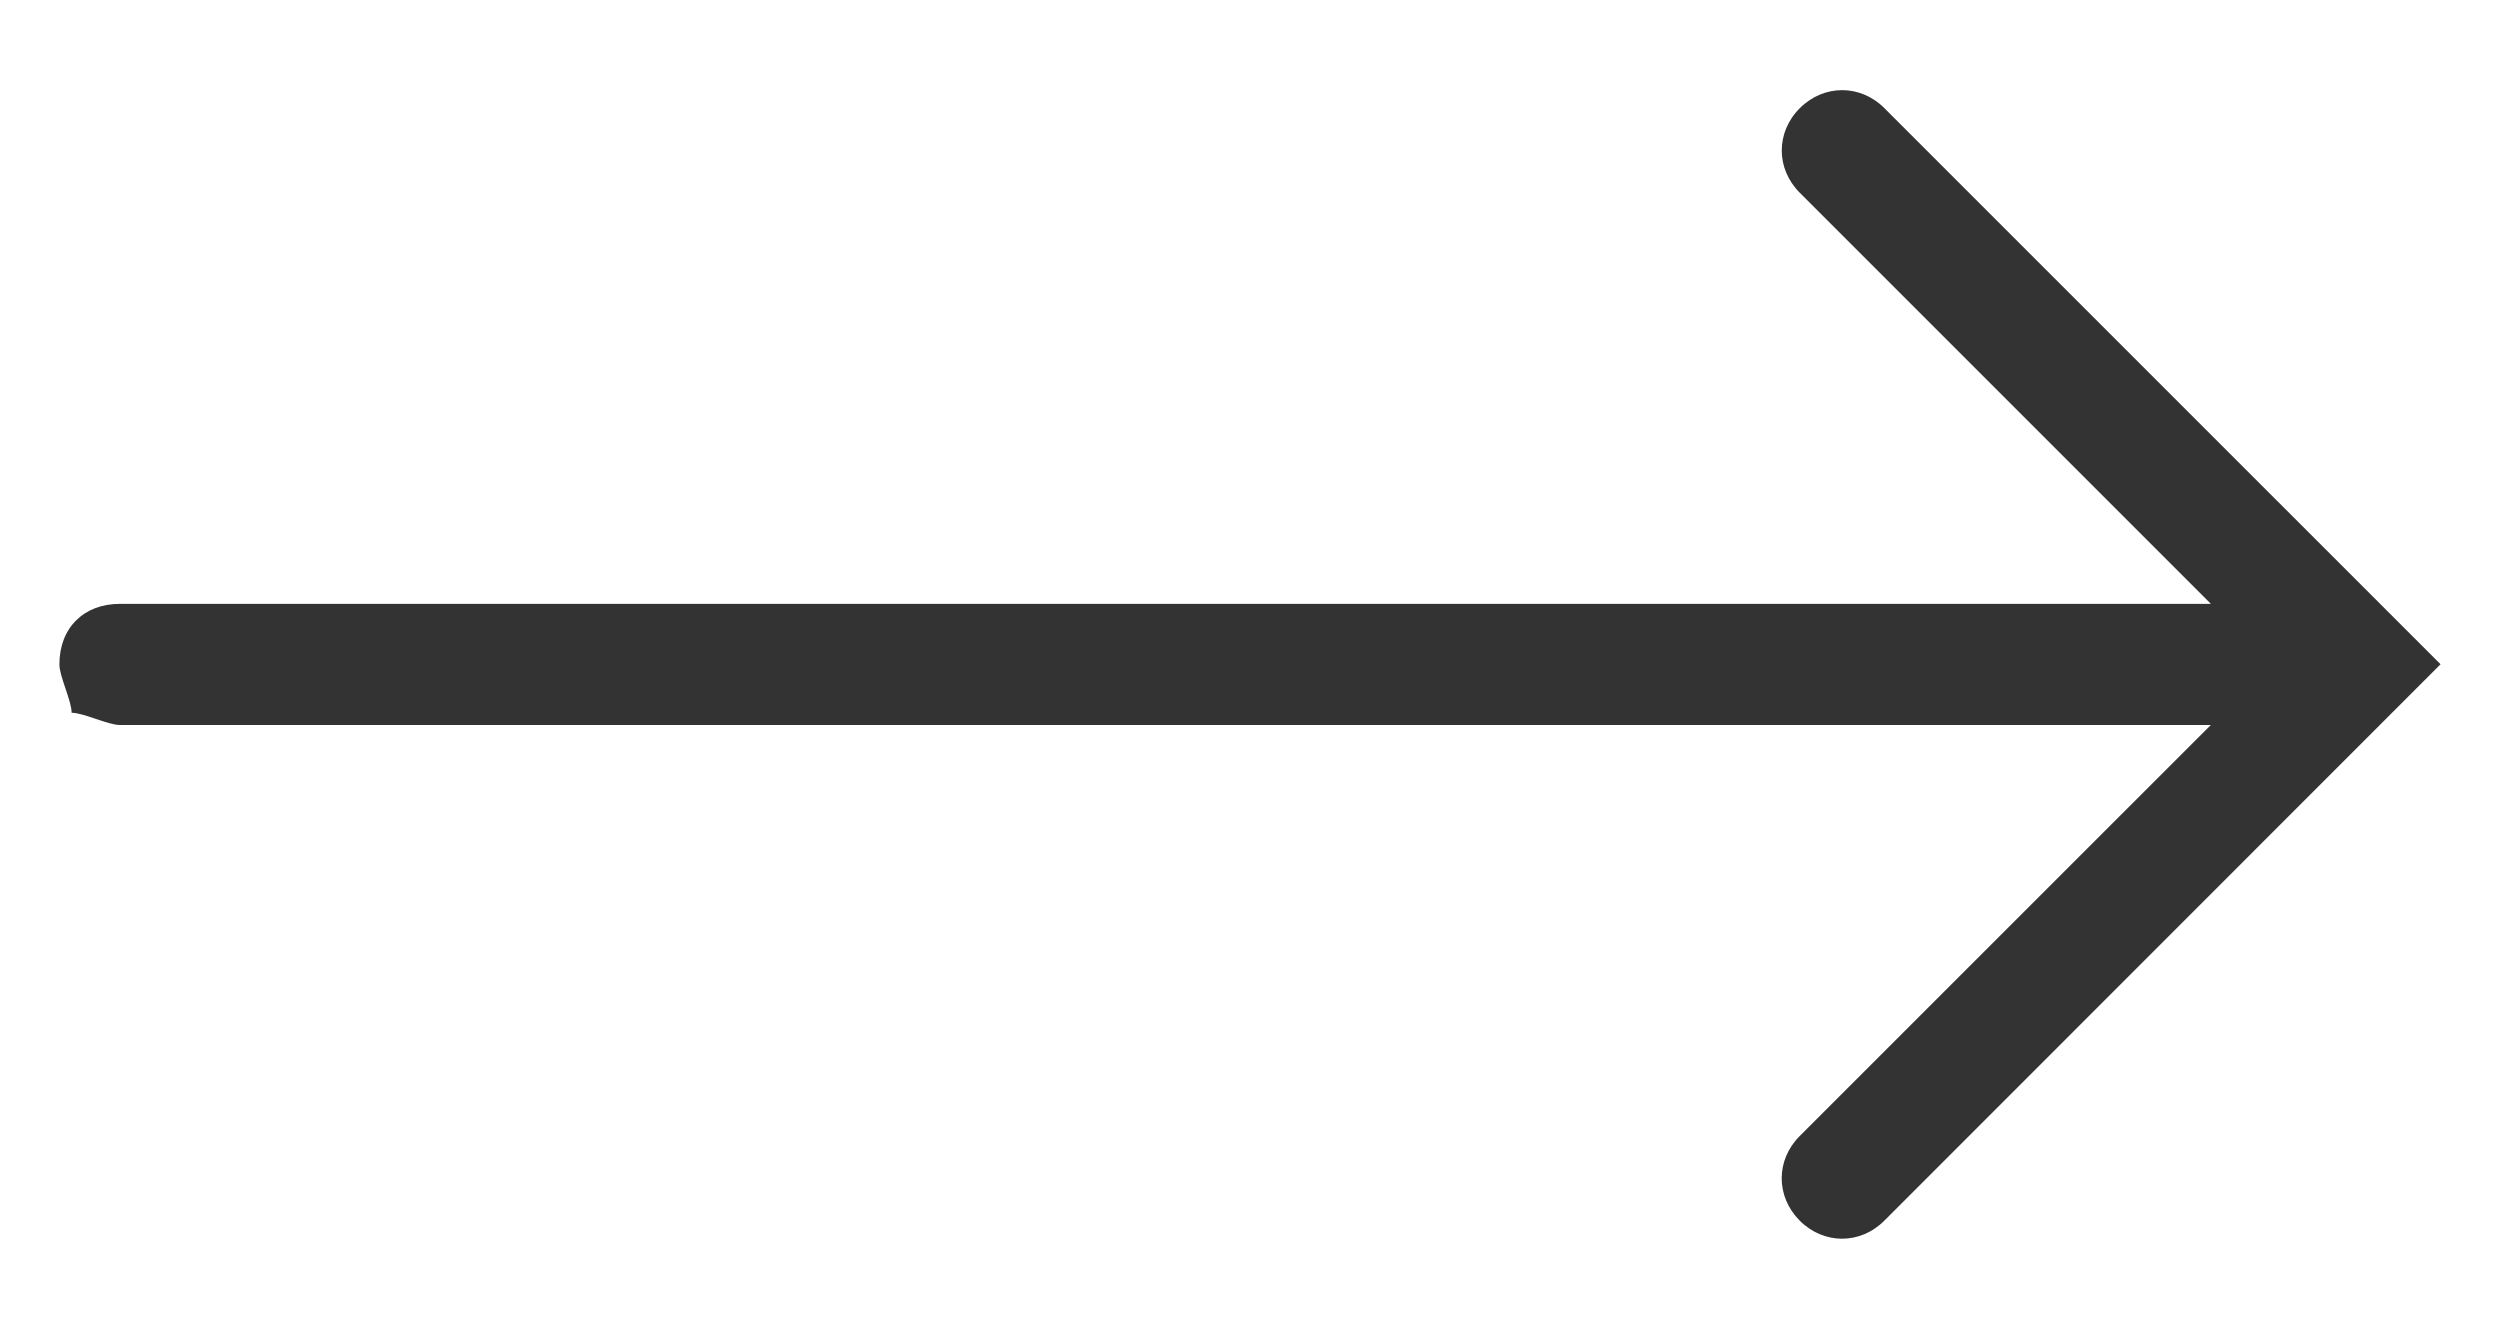 <?xml version="1.0" encoding="utf-8"?>
<!-- Generator: Adobe Illustrator 16.0.0, SVG Export Plug-In . SVG Version: 6.00 Build 0)  -->
<!DOCTYPE svg PUBLIC "-//W3C//DTD SVG 1.1//EN" "http://www.w3.org/Graphics/SVG/1.1/DTD/svg11.dtd">
<svg version="1.1" id="Ebene_1" xmlns="http://www.w3.org/2000/svg" xmlns:xlink="http://www.w3.org/1999/xlink" x="0px" y="0px"
	 width="37px" height="19.667px" viewBox="0 0 37 19.667" enable-background="new 0 0 37 19.667" xml:space="preserve">
<g id="Ebene_1_1_">
	<g>
		<path fill="#333333" d="M27.889,1.601c-0.355-0.356-0.895-0.356-1.252,0c-0.356,0.356-0.356,0.896,0,1.252l6.084,6.084H1.775
			c-0.537,0-0.896,0.357-0.896,0.896c0,0.179,0.181,0.539,0.181,0.716c0.178,0,0.536,0.181,0.715,0.181h30.945l-6.084,6.083
			c-0.356,0.356-0.356,0.895,0,1.253c0.357,0.356,0.896,0.356,1.252,0l8.232-8.235L27.889,1.601z"/>
	</g>
</g>
<g id="Layer_2">
</g>
</svg>
